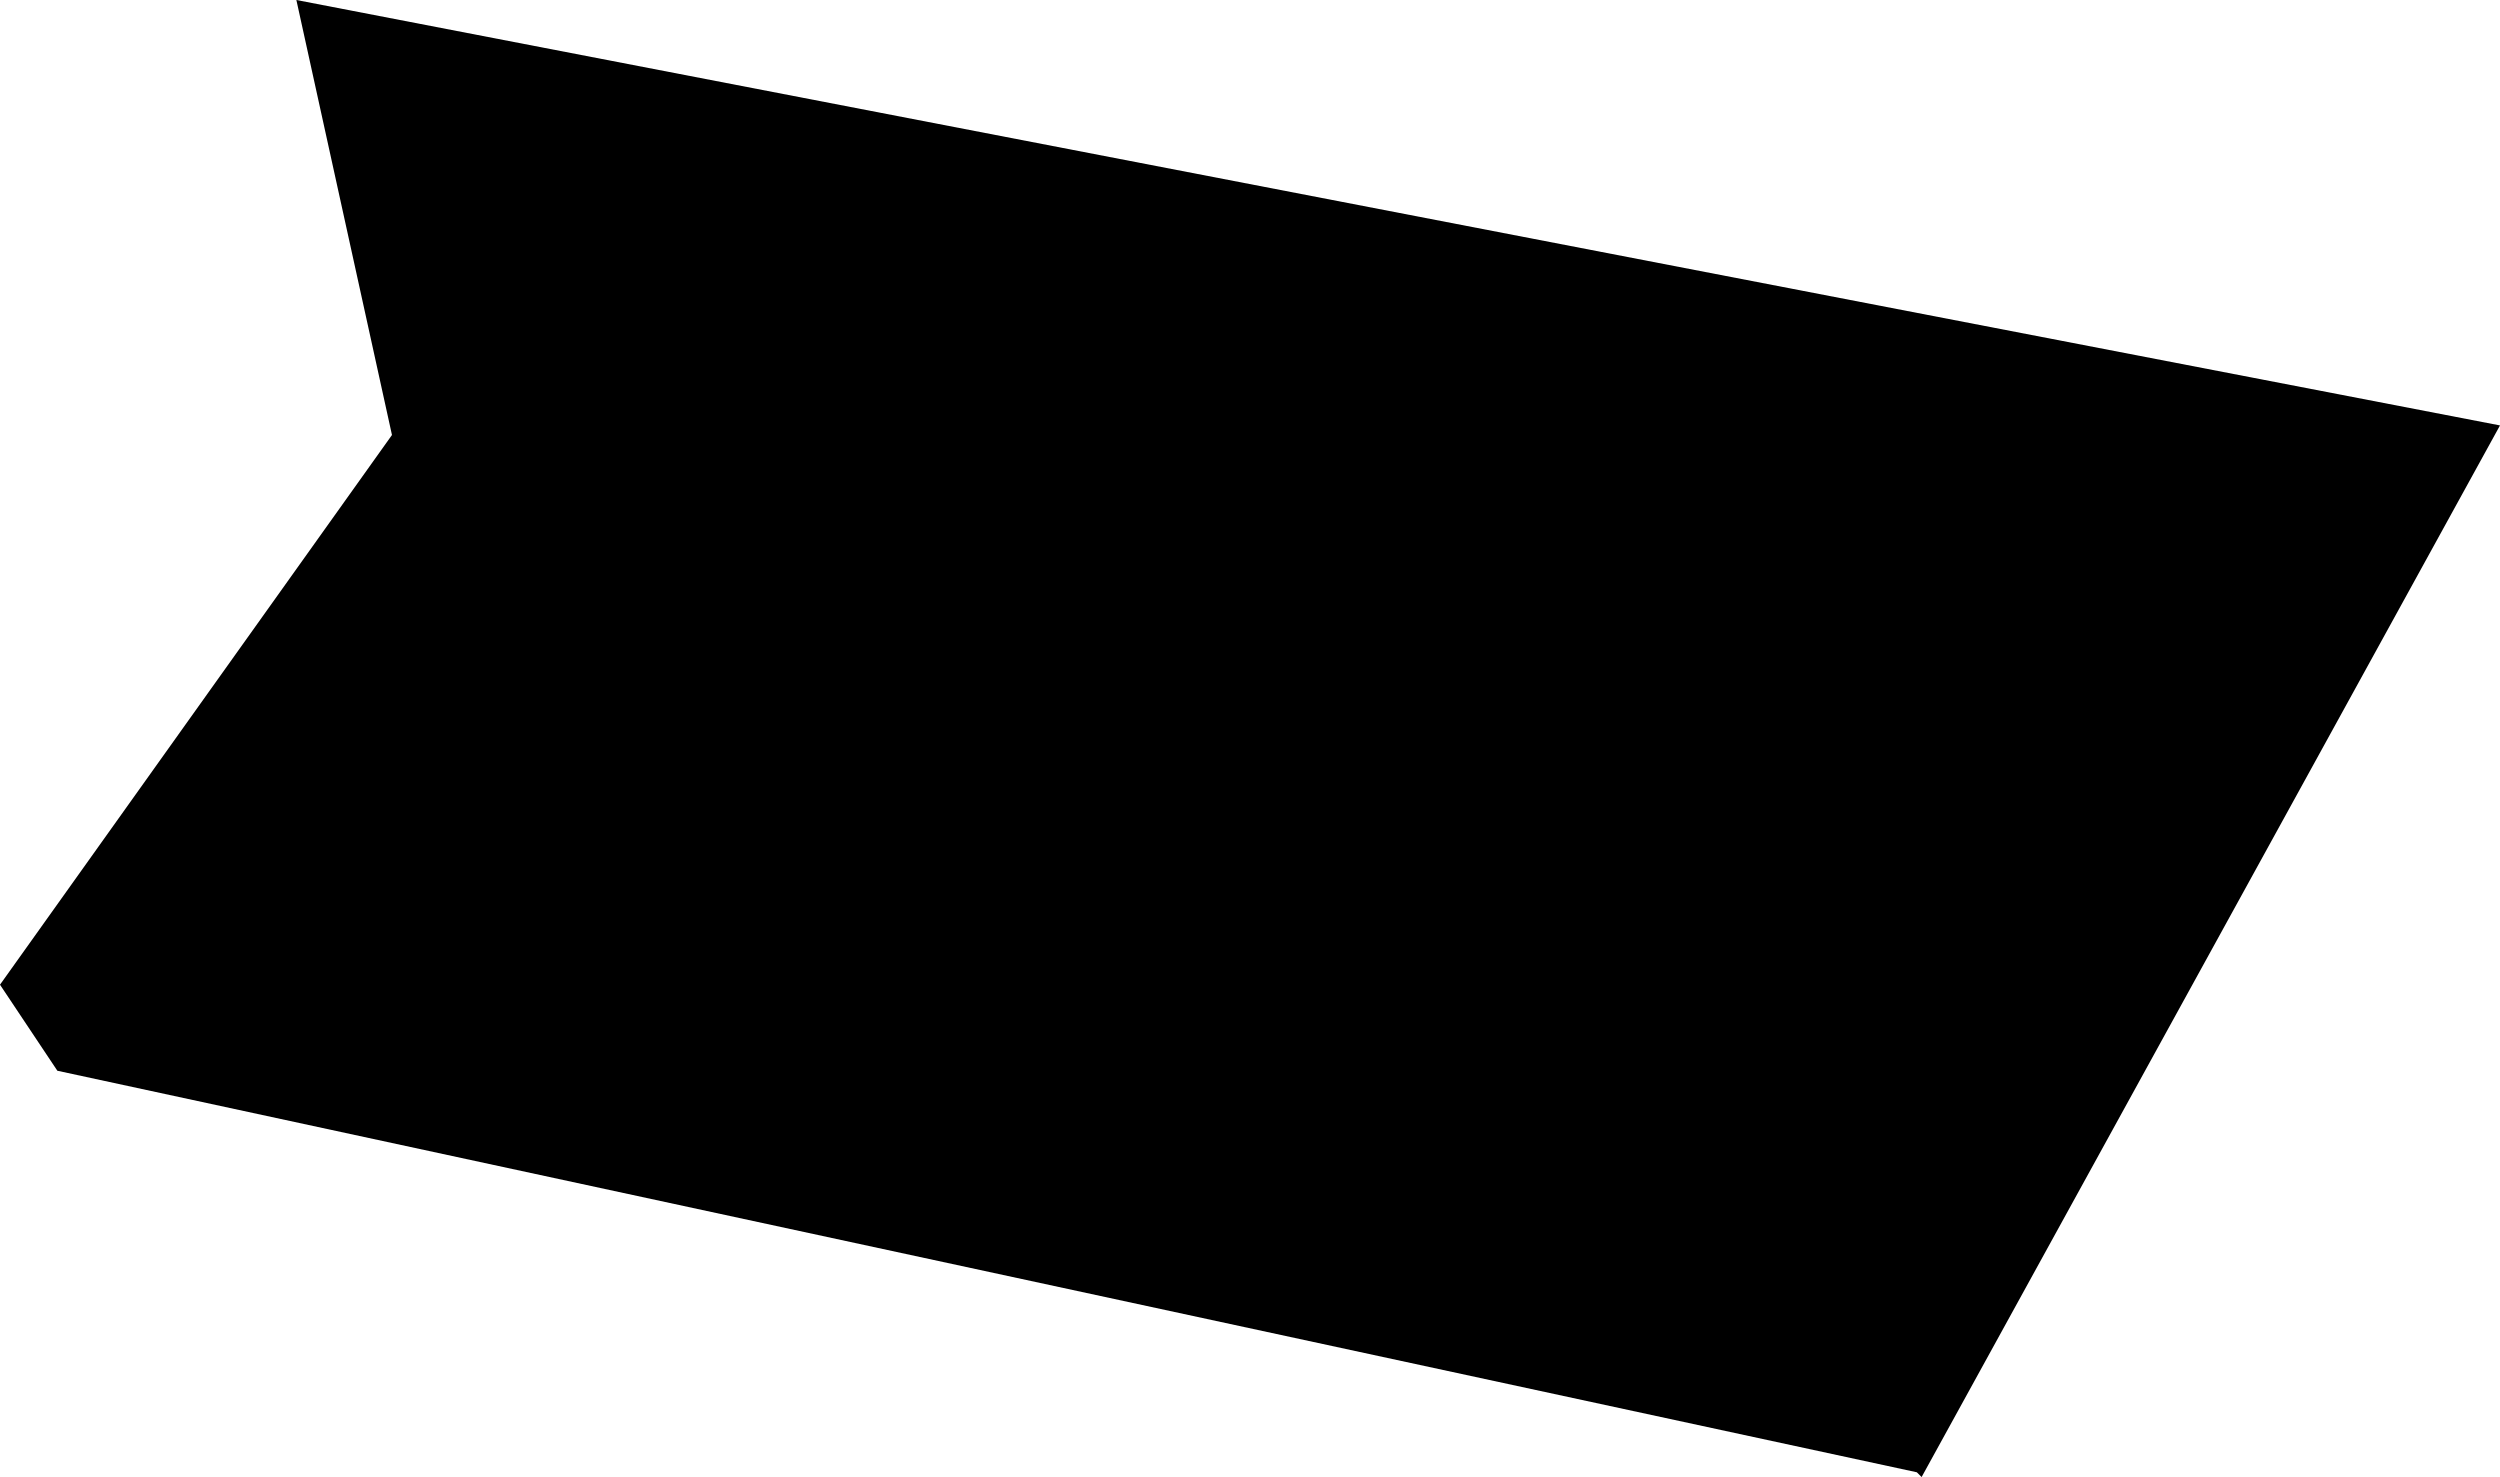 <?xml version="1.0" encoding="UTF-8" standalone="no"?>
<svg xmlns:xlink="http://www.w3.org/1999/xlink" height="15.45px" width="26.15px" xmlns="http://www.w3.org/2000/svg">
  <g transform="matrix(1.0, 0.0, 0.0, 1.0, -179.75, -326.55)">
    <path d="M180.35 337.75 L179.75 336.85 183.85 331.1 182.85 326.55 205.9 331.0 199.85 342.0 199.8 341.95 180.35 337.75" fill="#000000" fill-rule="evenodd" stroke="none"/>
  </g>
</svg>
